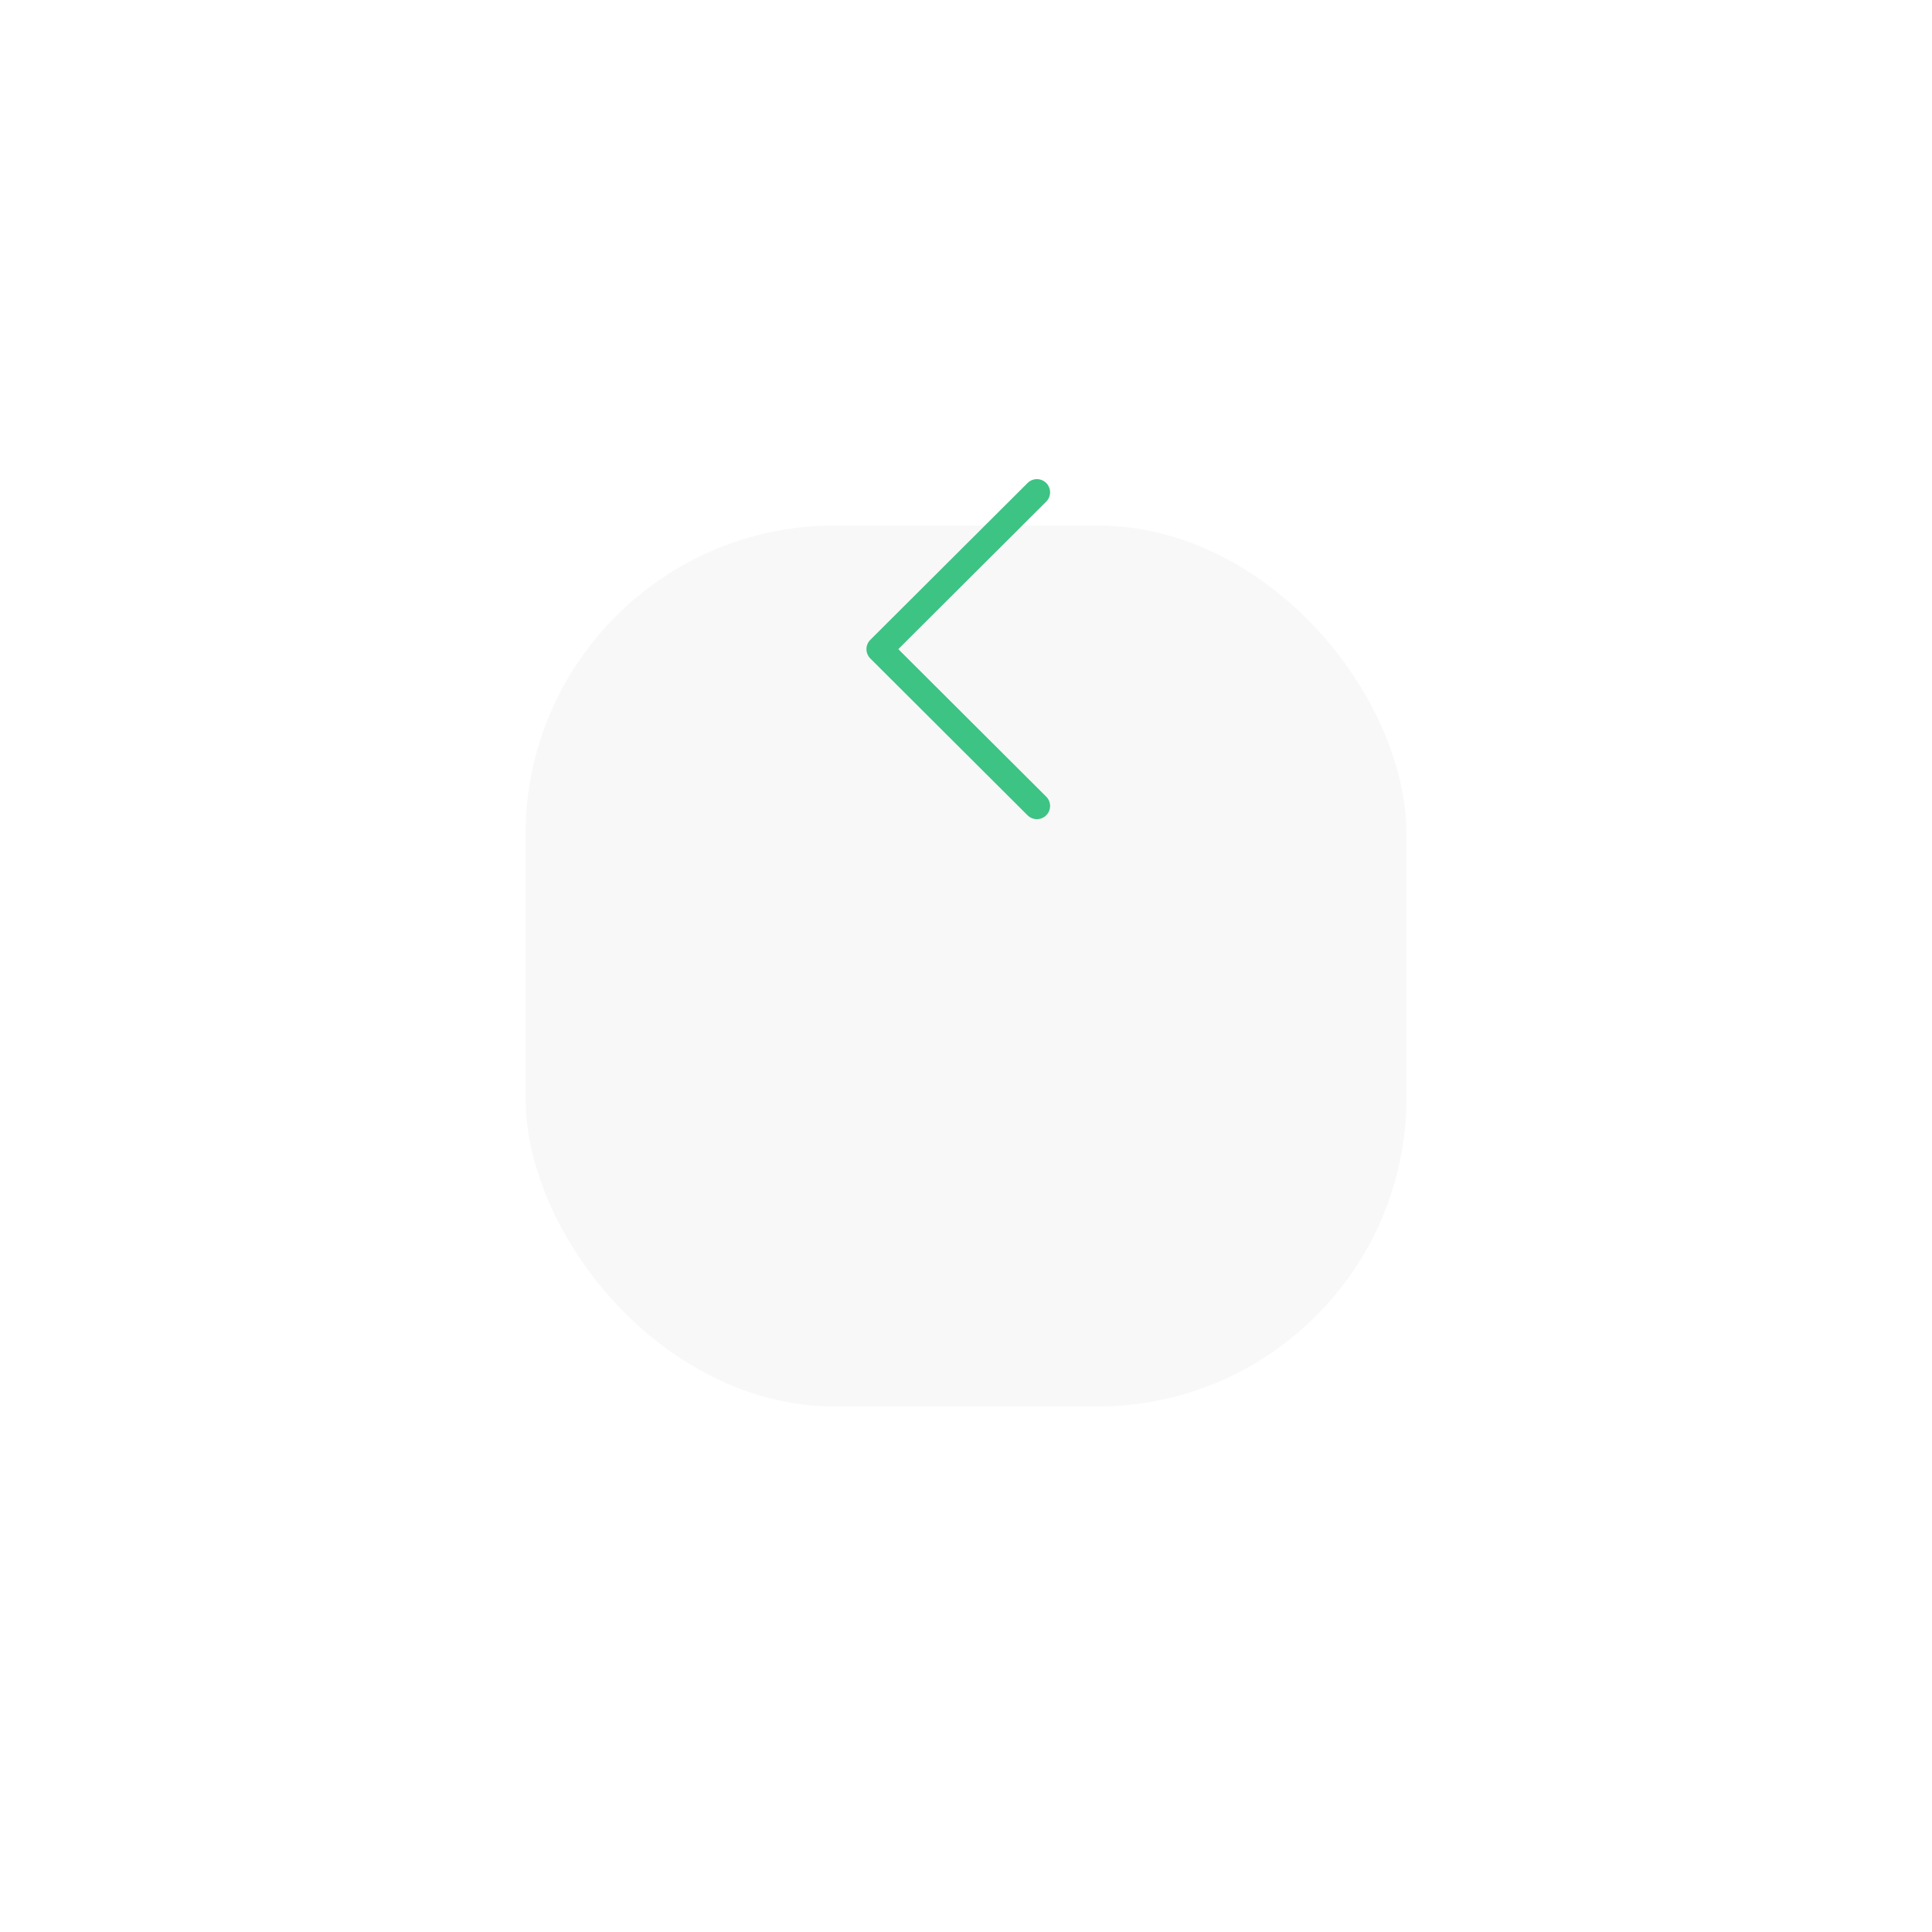 <svg width="125" height="125" viewBox="0 0 125 125" fill="none" xmlns="http://www.w3.org/2000/svg">
<g filter="url(#filter0_d)">
<rect x="34" y="14" width="57" height="57" rx="20" fill="#F8F8F8"/>
</g>
<g clip-path="url(#clip0)">
<path d="M56.31 42.604L66.485 52.751C66.819 53.083 67.358 53.083 67.691 52.749C68.024 52.416 68.023 51.876 67.689 51.543L58.12 42L67.69 32.456C68.023 32.124 68.024 31.584 67.692 31.251C67.525 31.084 67.306 31 67.088 31C66.87 31 66.652 31.083 66.485 31.249L56.31 41.396C56.149 41.556 56.059 41.773 56.059 42C56.059 42.226 56.149 42.444 56.31 42.604Z" fill="#3DC383"/>
</g>
<defs>
<filter id="filter0_d" x="0" y="0" width="125" height="125" filterUnits="userSpaceOnUse" color-interpolation-filters="sRGB">
<feFlood flood-opacity="0" result="BackgroundImageFix"/>
<feColorMatrix in="SourceAlpha" type="matrix" values="0 0 0 0 0 0 0 0 0 0 0 0 0 0 0 0 0 0 127 0"/>
<feMorphology radius="6" operator="erode" in="SourceAlpha" result="effect1_dropShadow"/>
<feOffset dy="20"/>
<feGaussianBlur stdDeviation="20"/>
<feColorMatrix type="matrix" values="0 0 0 0 0 0 0 0 0 0 0 0 0 0 0 0 0 0 0.1 0"/>
<feBlend mode="normal" in2="BackgroundImageFix" result="effect1_dropShadow"/>
<feBlend mode="normal" in="SourceGraphic" in2="effect1_dropShadow" result="shape"/>
</filter>
<clipPath id="clip0">
<rect width="22" height="22" fill="white" transform="translate(73 53) rotate(-180)"/>
</clipPath>
</defs>
</svg>
